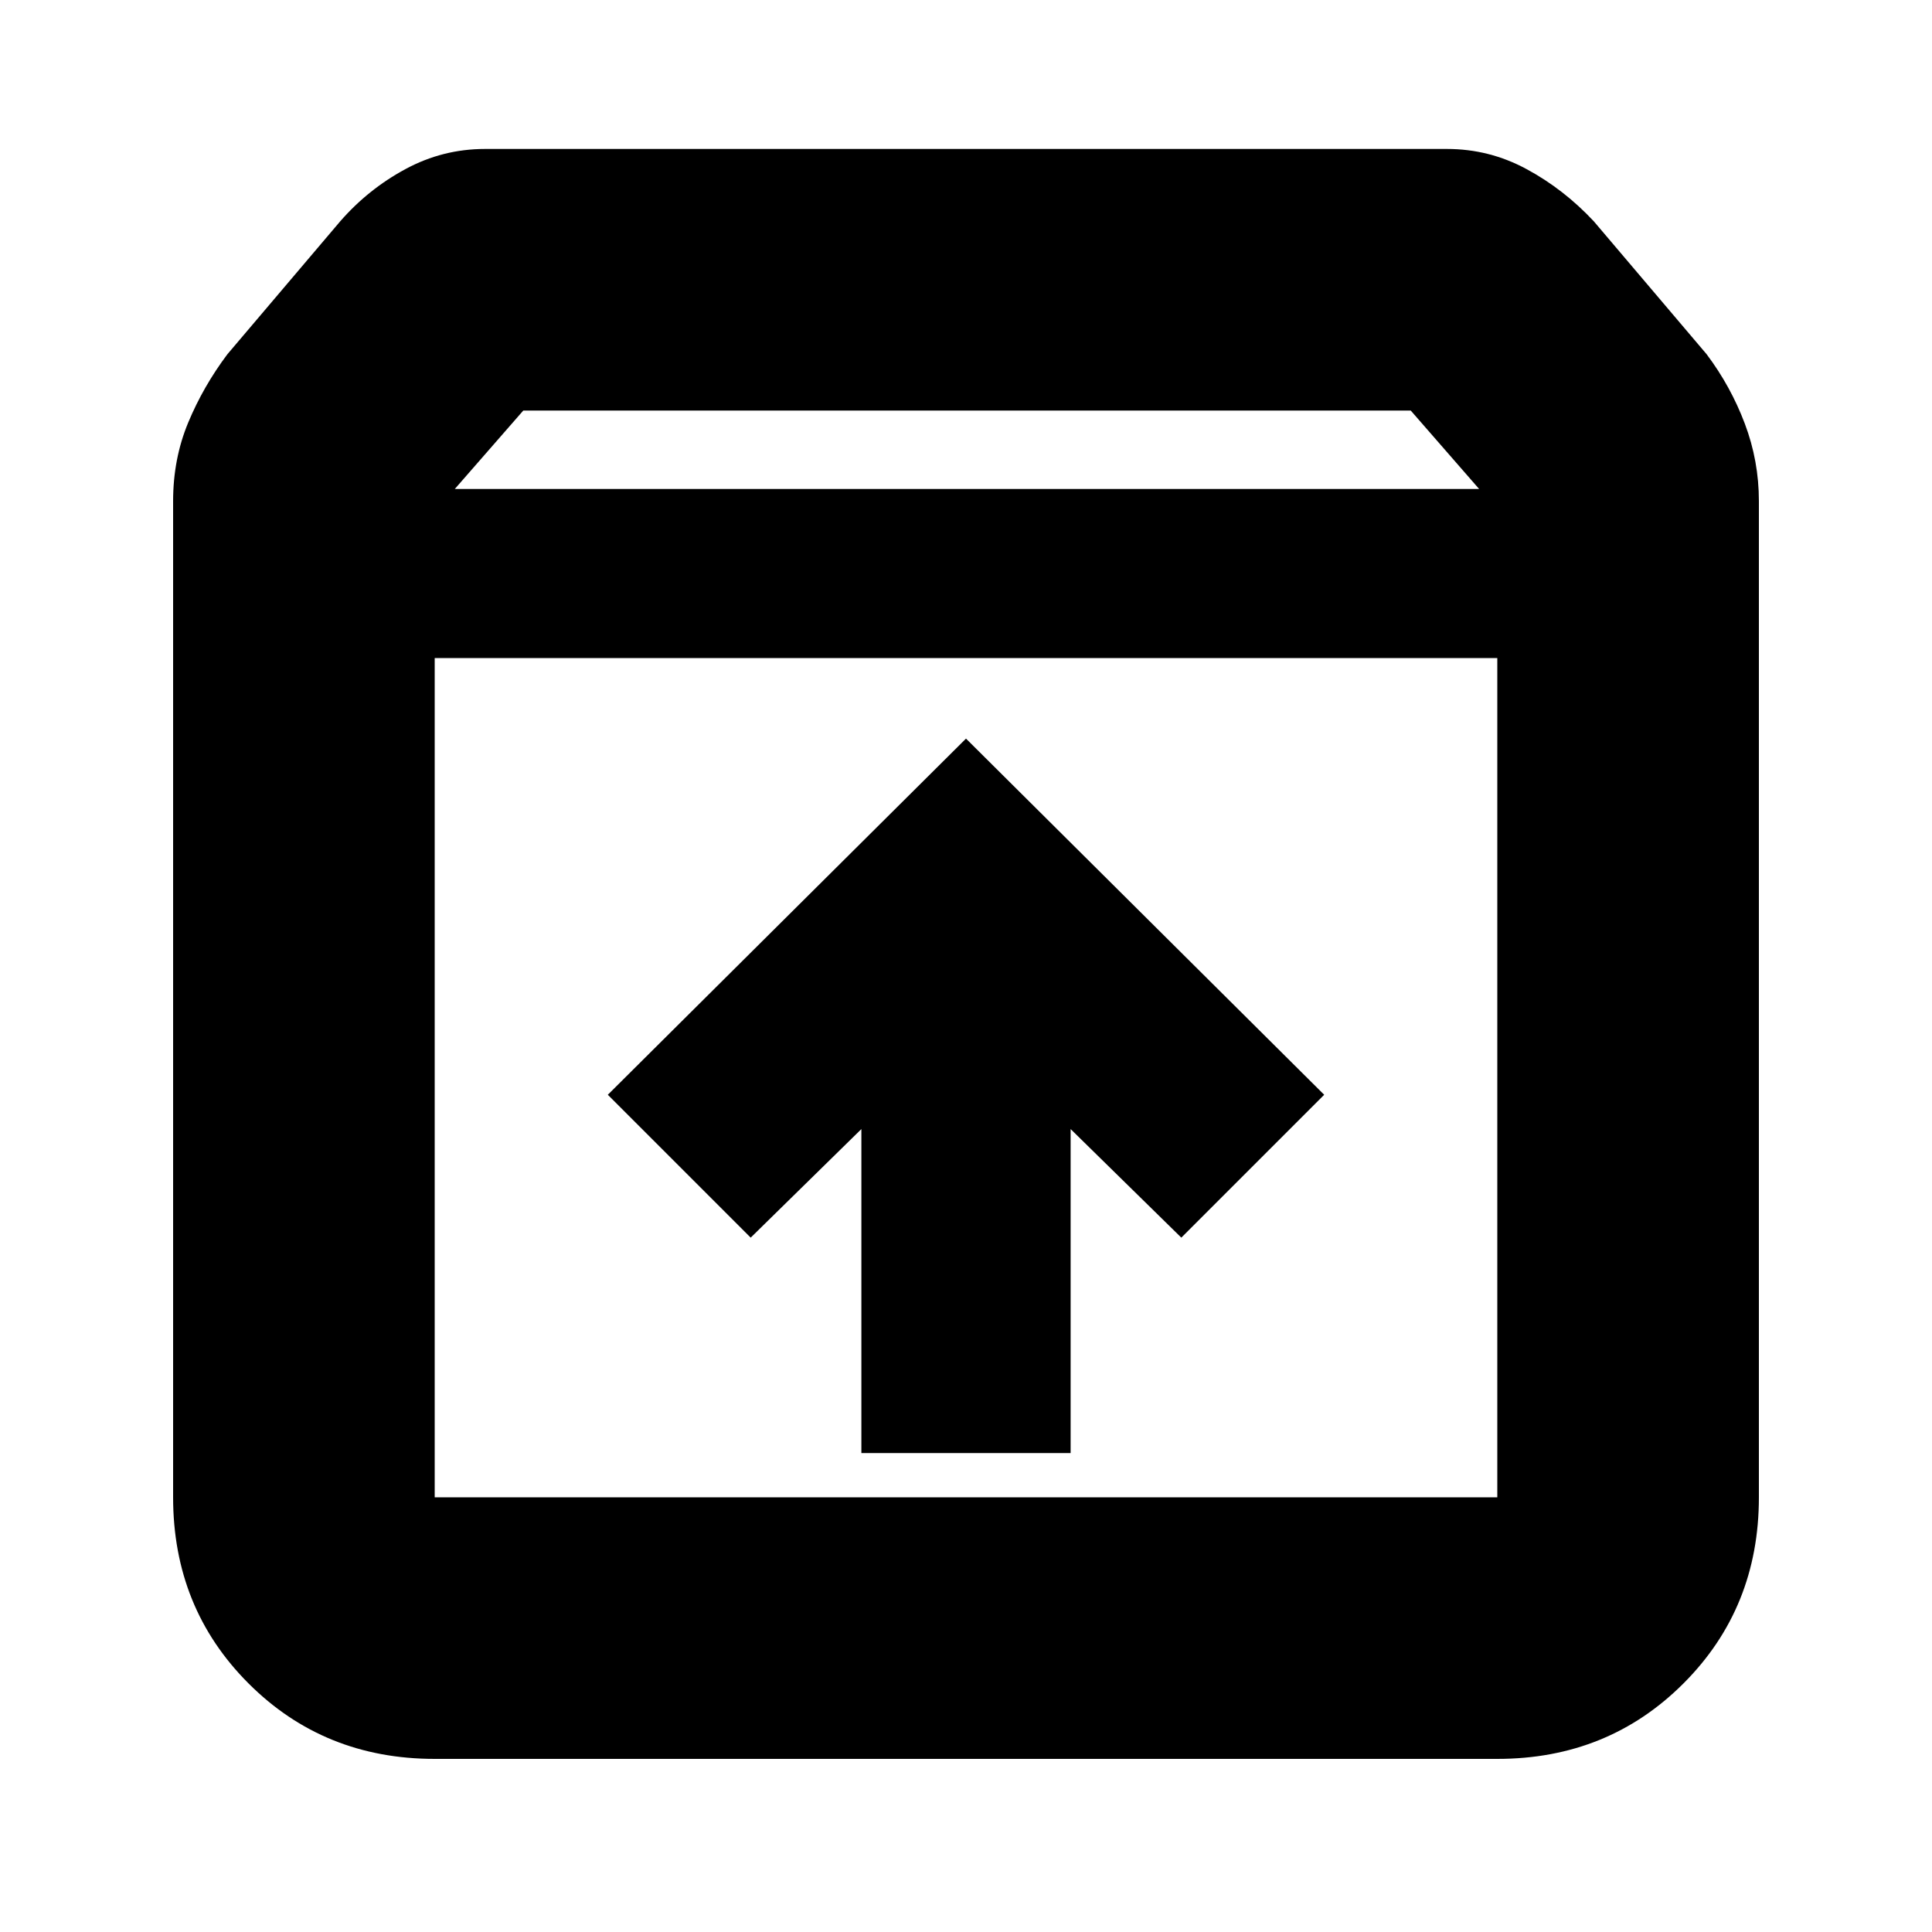 <svg xmlns="http://www.w3.org/2000/svg" height="20" width="20"><path d="M4.5 18.208Q3.354 18.208 2.573 17.427Q1.792 16.646 1.792 15.5V5.188Q1.792 4.75 1.948 4.375Q2.104 4 2.354 3.667L3.521 2.292Q3.812 1.958 4.198 1.75Q4.583 1.542 5.021 1.542H14.979Q15.417 1.542 15.802 1.75Q16.188 1.958 16.5 2.292L17.667 3.667Q17.917 4 18.062 4.385Q18.208 4.771 18.208 5.188V15.5Q18.208 16.646 17.427 17.427Q16.646 18.208 15.5 18.208ZM4.708 5.062H15.312L14.604 4.25H5.417ZM4.5 15.5H15.5Q15.5 15.5 15.5 15.5Q15.5 15.5 15.5 15.5V6.812H4.5V15.5Q4.5 15.5 4.5 15.5Q4.5 15.5 4.5 15.5ZM8.917 15.042H11.083V11.688L12.229 12.812L13.708 11.333L10 7.646L6.292 11.333L7.771 12.812L8.917 11.688ZM4.5 15.5Q4.5 15.5 4.5 15.5Q4.5 15.5 4.5 15.5V6.812V15.5Q4.5 15.5 4.5 15.5Q4.5 15.5 4.5 15.5Z"/></svg>